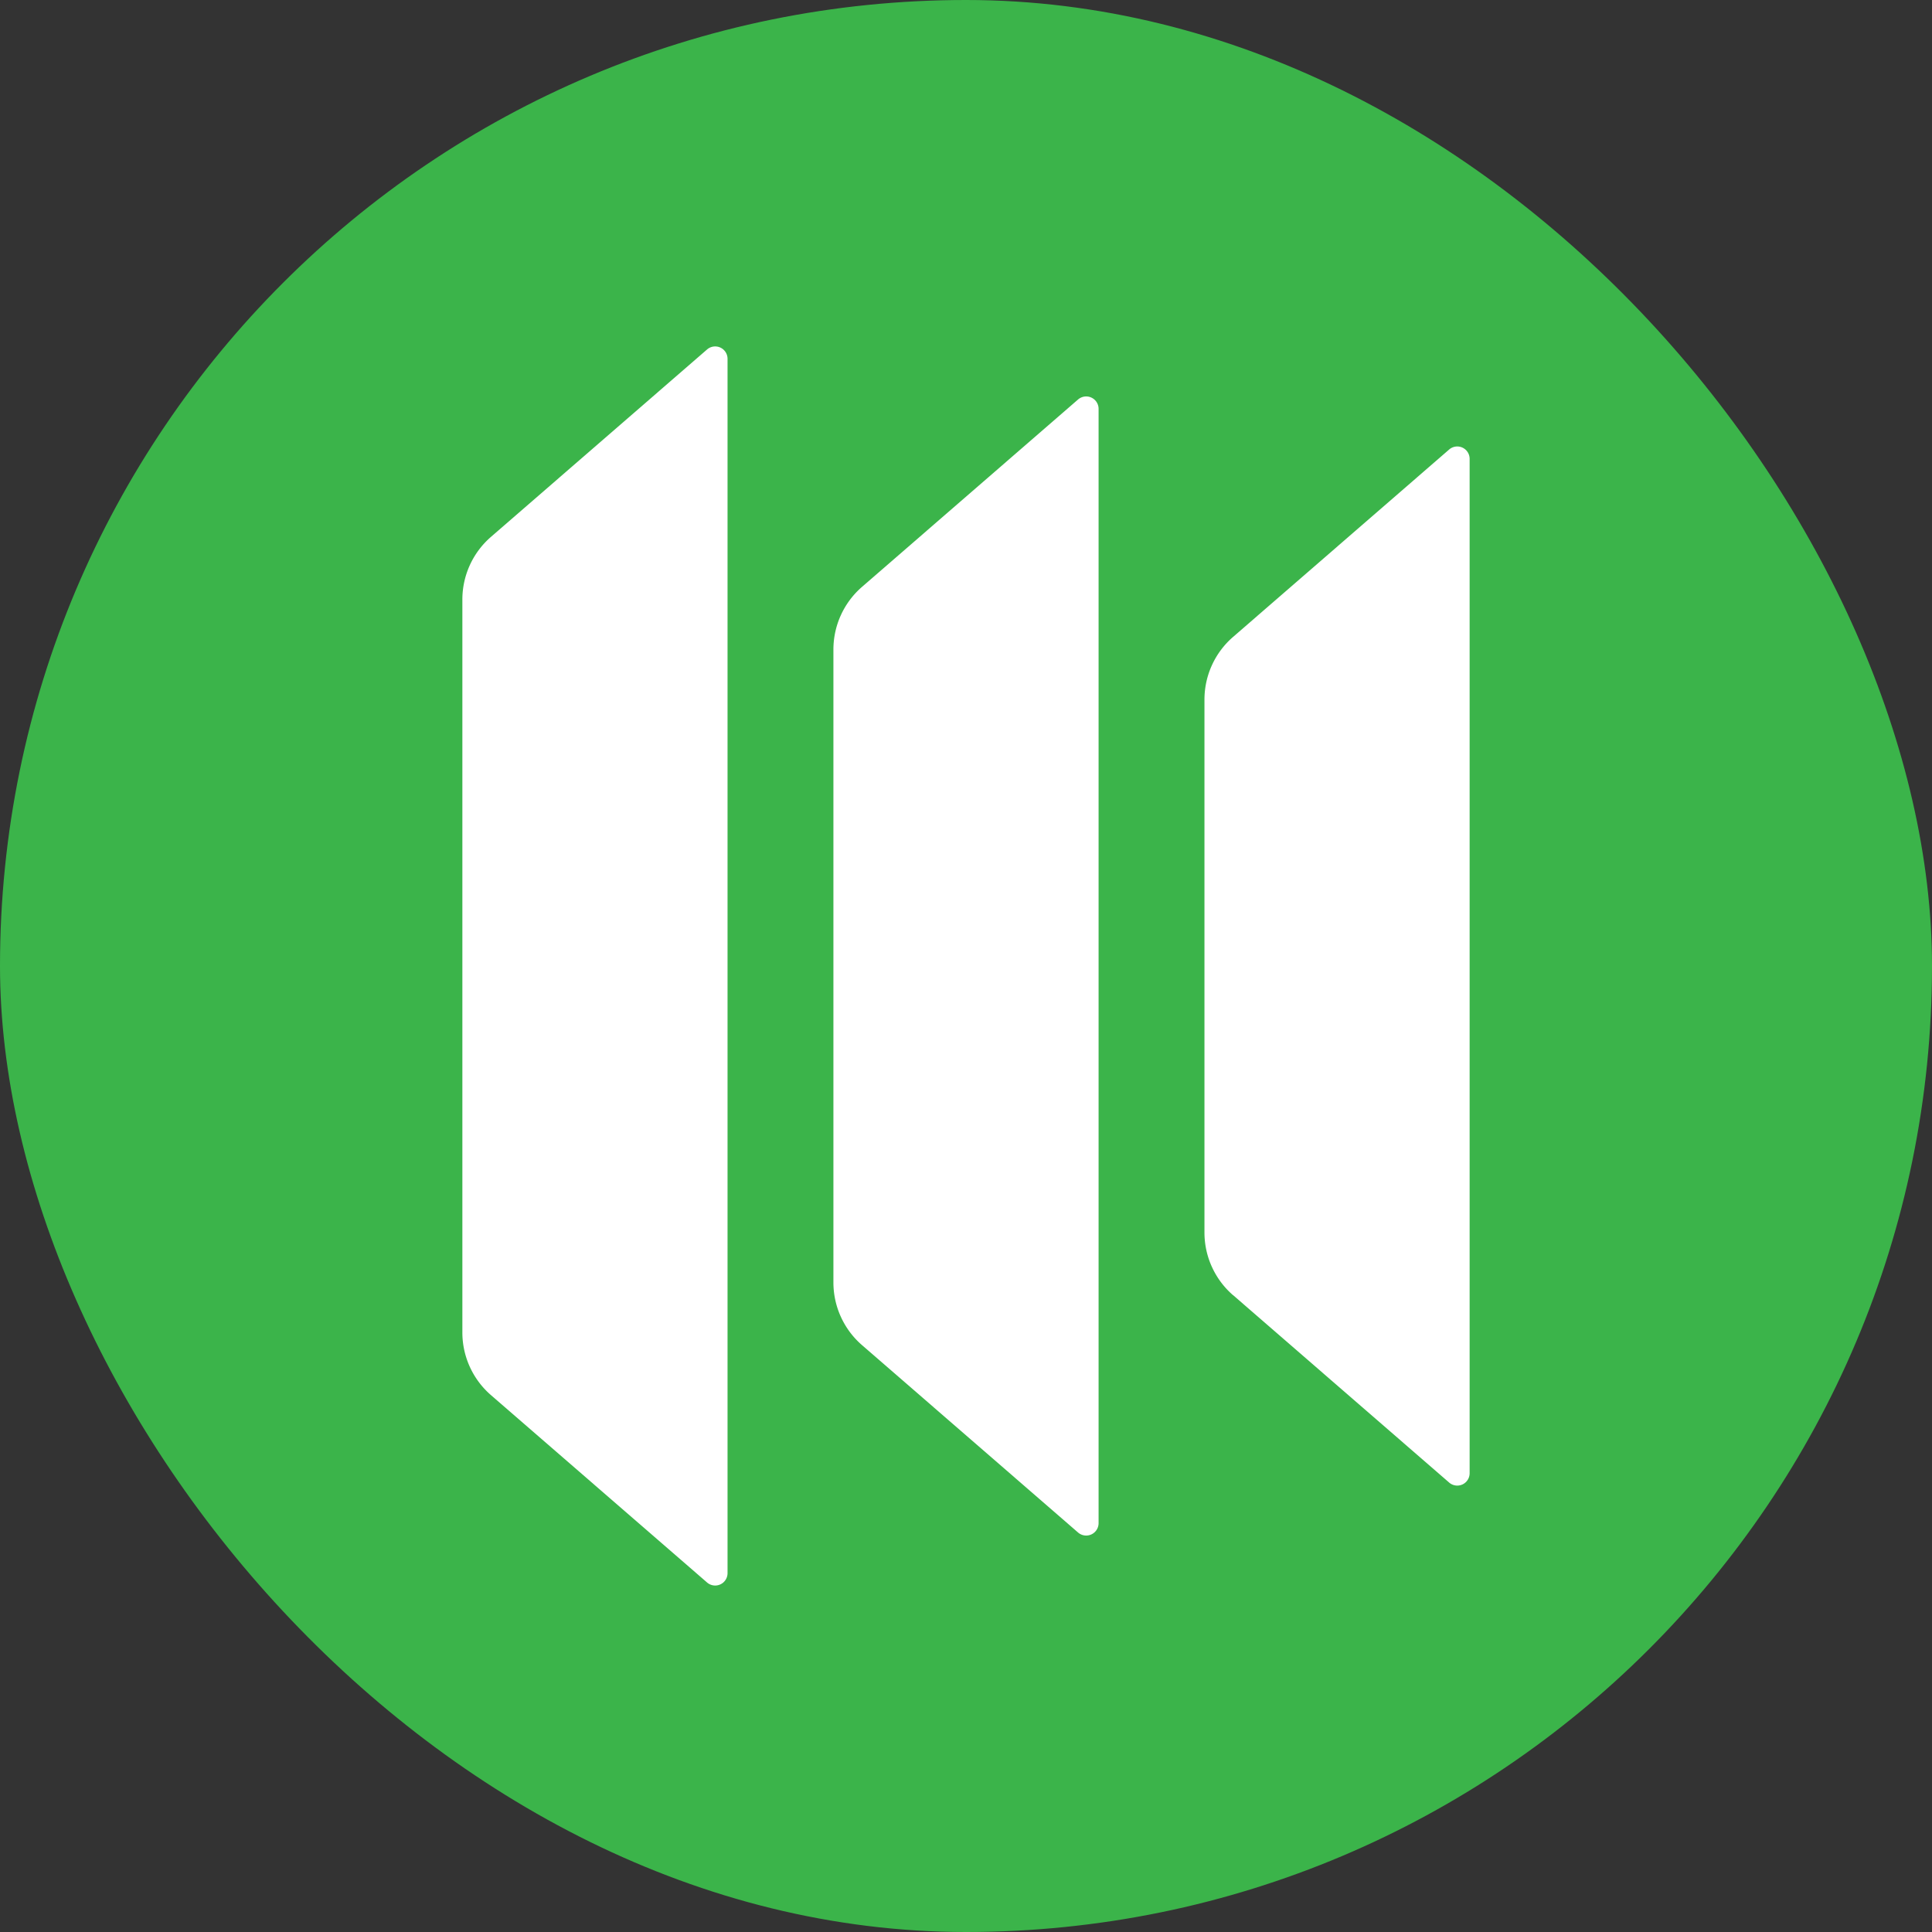 <svg xmlns="http://www.w3.org/2000/svg" viewBox="0 0 592.34 592.34"><rect x="0" y="0" width="592.34" height="592.34" fill="#333333" stroke="none"/><defs><style>.cls-1{fill:#3bb44a;}.cls-2{fill:#fff;}</style></defs><title>Asset 4</title><g id="Layer_2" data-name="Layer 2"><g id="Layer_1-2" data-name="Layer 1"><rect class="cls-1" width="592.34" height="592.34" rx="296.17"/><path class="cls-2" d="M264.29,412.41l66.25,57.46a3.8,3.8,0,0,0,6.28-2.87V125.34a3.8,3.8,0,0,0-6.28-2.87l-66.25,57.46a25.43,25.43,0,0,0-8.77,19.21V393.2a25.43,25.43,0,0,0,8.77,19.21"/><path class="cls-2" d="M378.05,397.08l66.25,57.46a3.79,3.79,0,0,0,6.28-2.86v-311a3.79,3.79,0,0,0-6.28-2.86l-66.25,57.46a25.43,25.43,0,0,0-8.77,19.21v163.4a25.43,25.43,0,0,0,8.77,19.21"/><path class="cls-2" d="M150.53,427.74l66.26,57.45a3.79,3.79,0,0,0,6.27-2.86V110a3.79,3.79,0,0,0-6.27-2.86L150.53,164.6a25.43,25.43,0,0,0-8.77,19.22v224.7a25.43,25.43,0,0,0,8.77,19.22"/></g></g></svg>